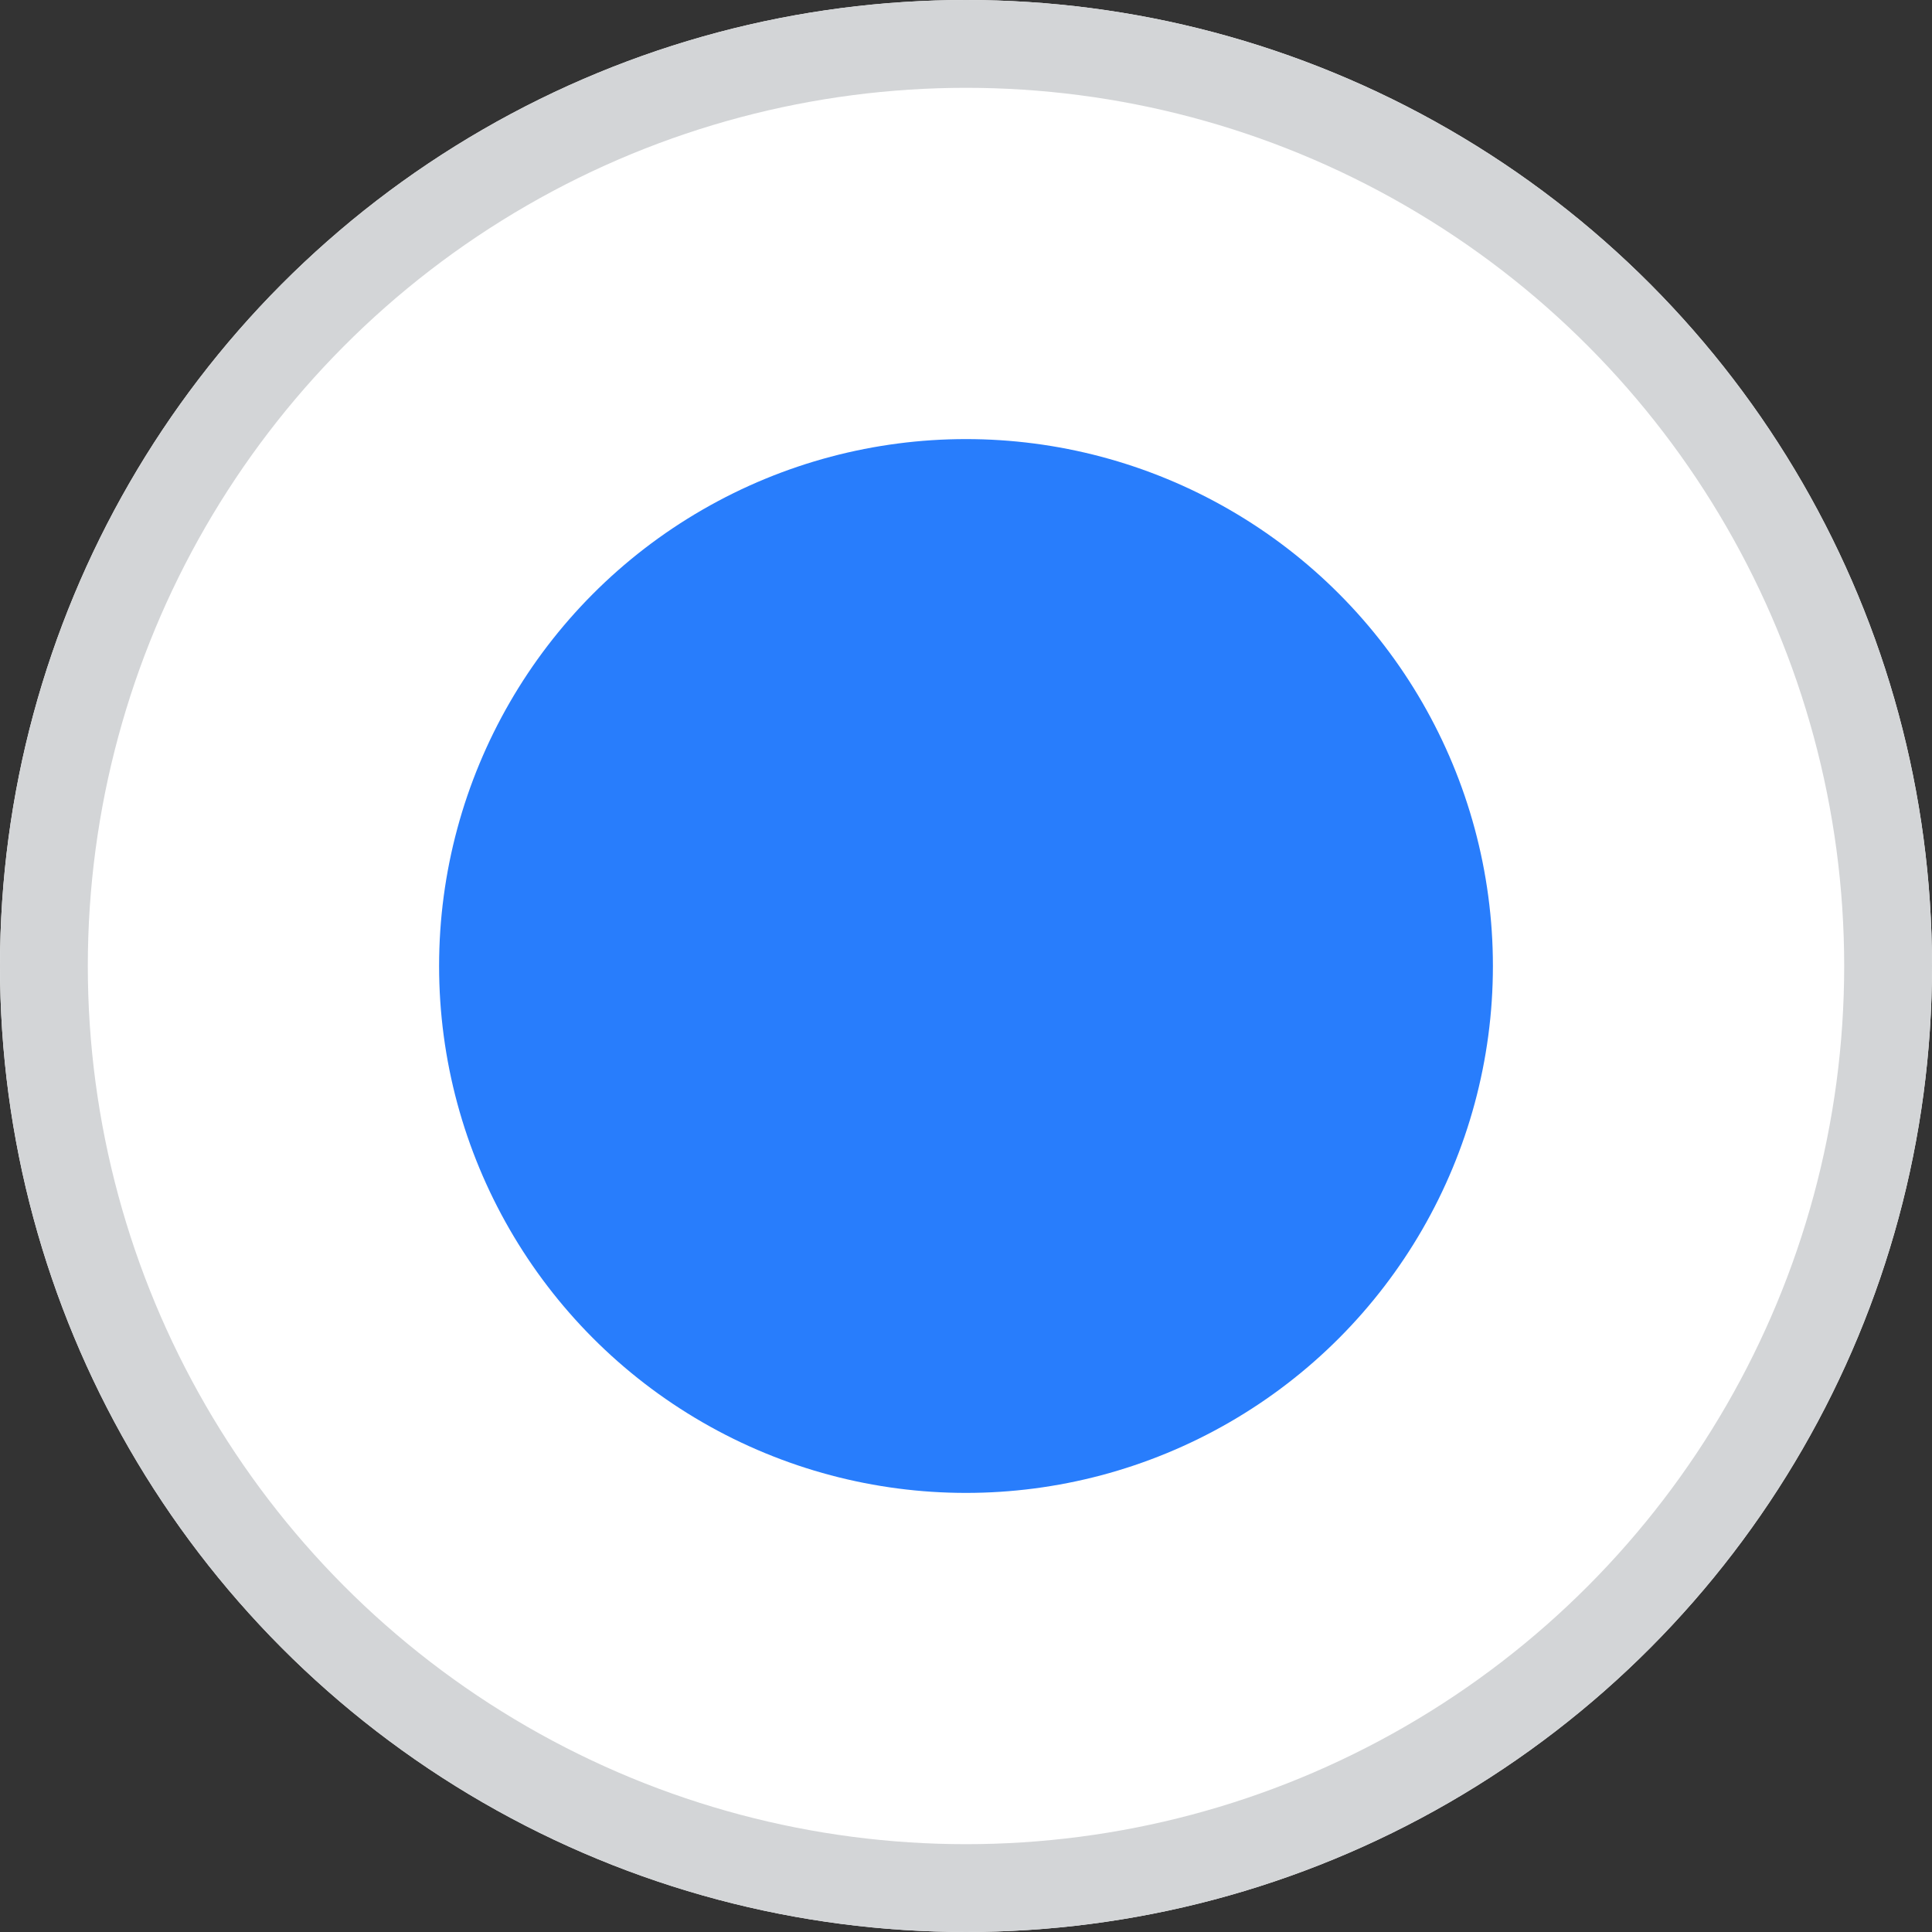 <svg xmlns="http://www.w3.org/2000/svg" width="22" height="22" viewBox="0 0 22 22">
    <rect x="0" y="0" width="22" height="22" fill="#333333" stroke="none"/>
    <g data-name="타원 4" style="fill:#fff;stroke:#d3d5d7">
        <circle cx="11" cy="11" r="11" style="stroke:none"/>
        <circle cx="11" cy="11" r="10.5" style="fill:none"/>
    </g>
    <circle data-name="타원 5" cx="6" cy="6" r="6" transform="translate(5 5)" style="fill:#287dfc"/>
</svg>
